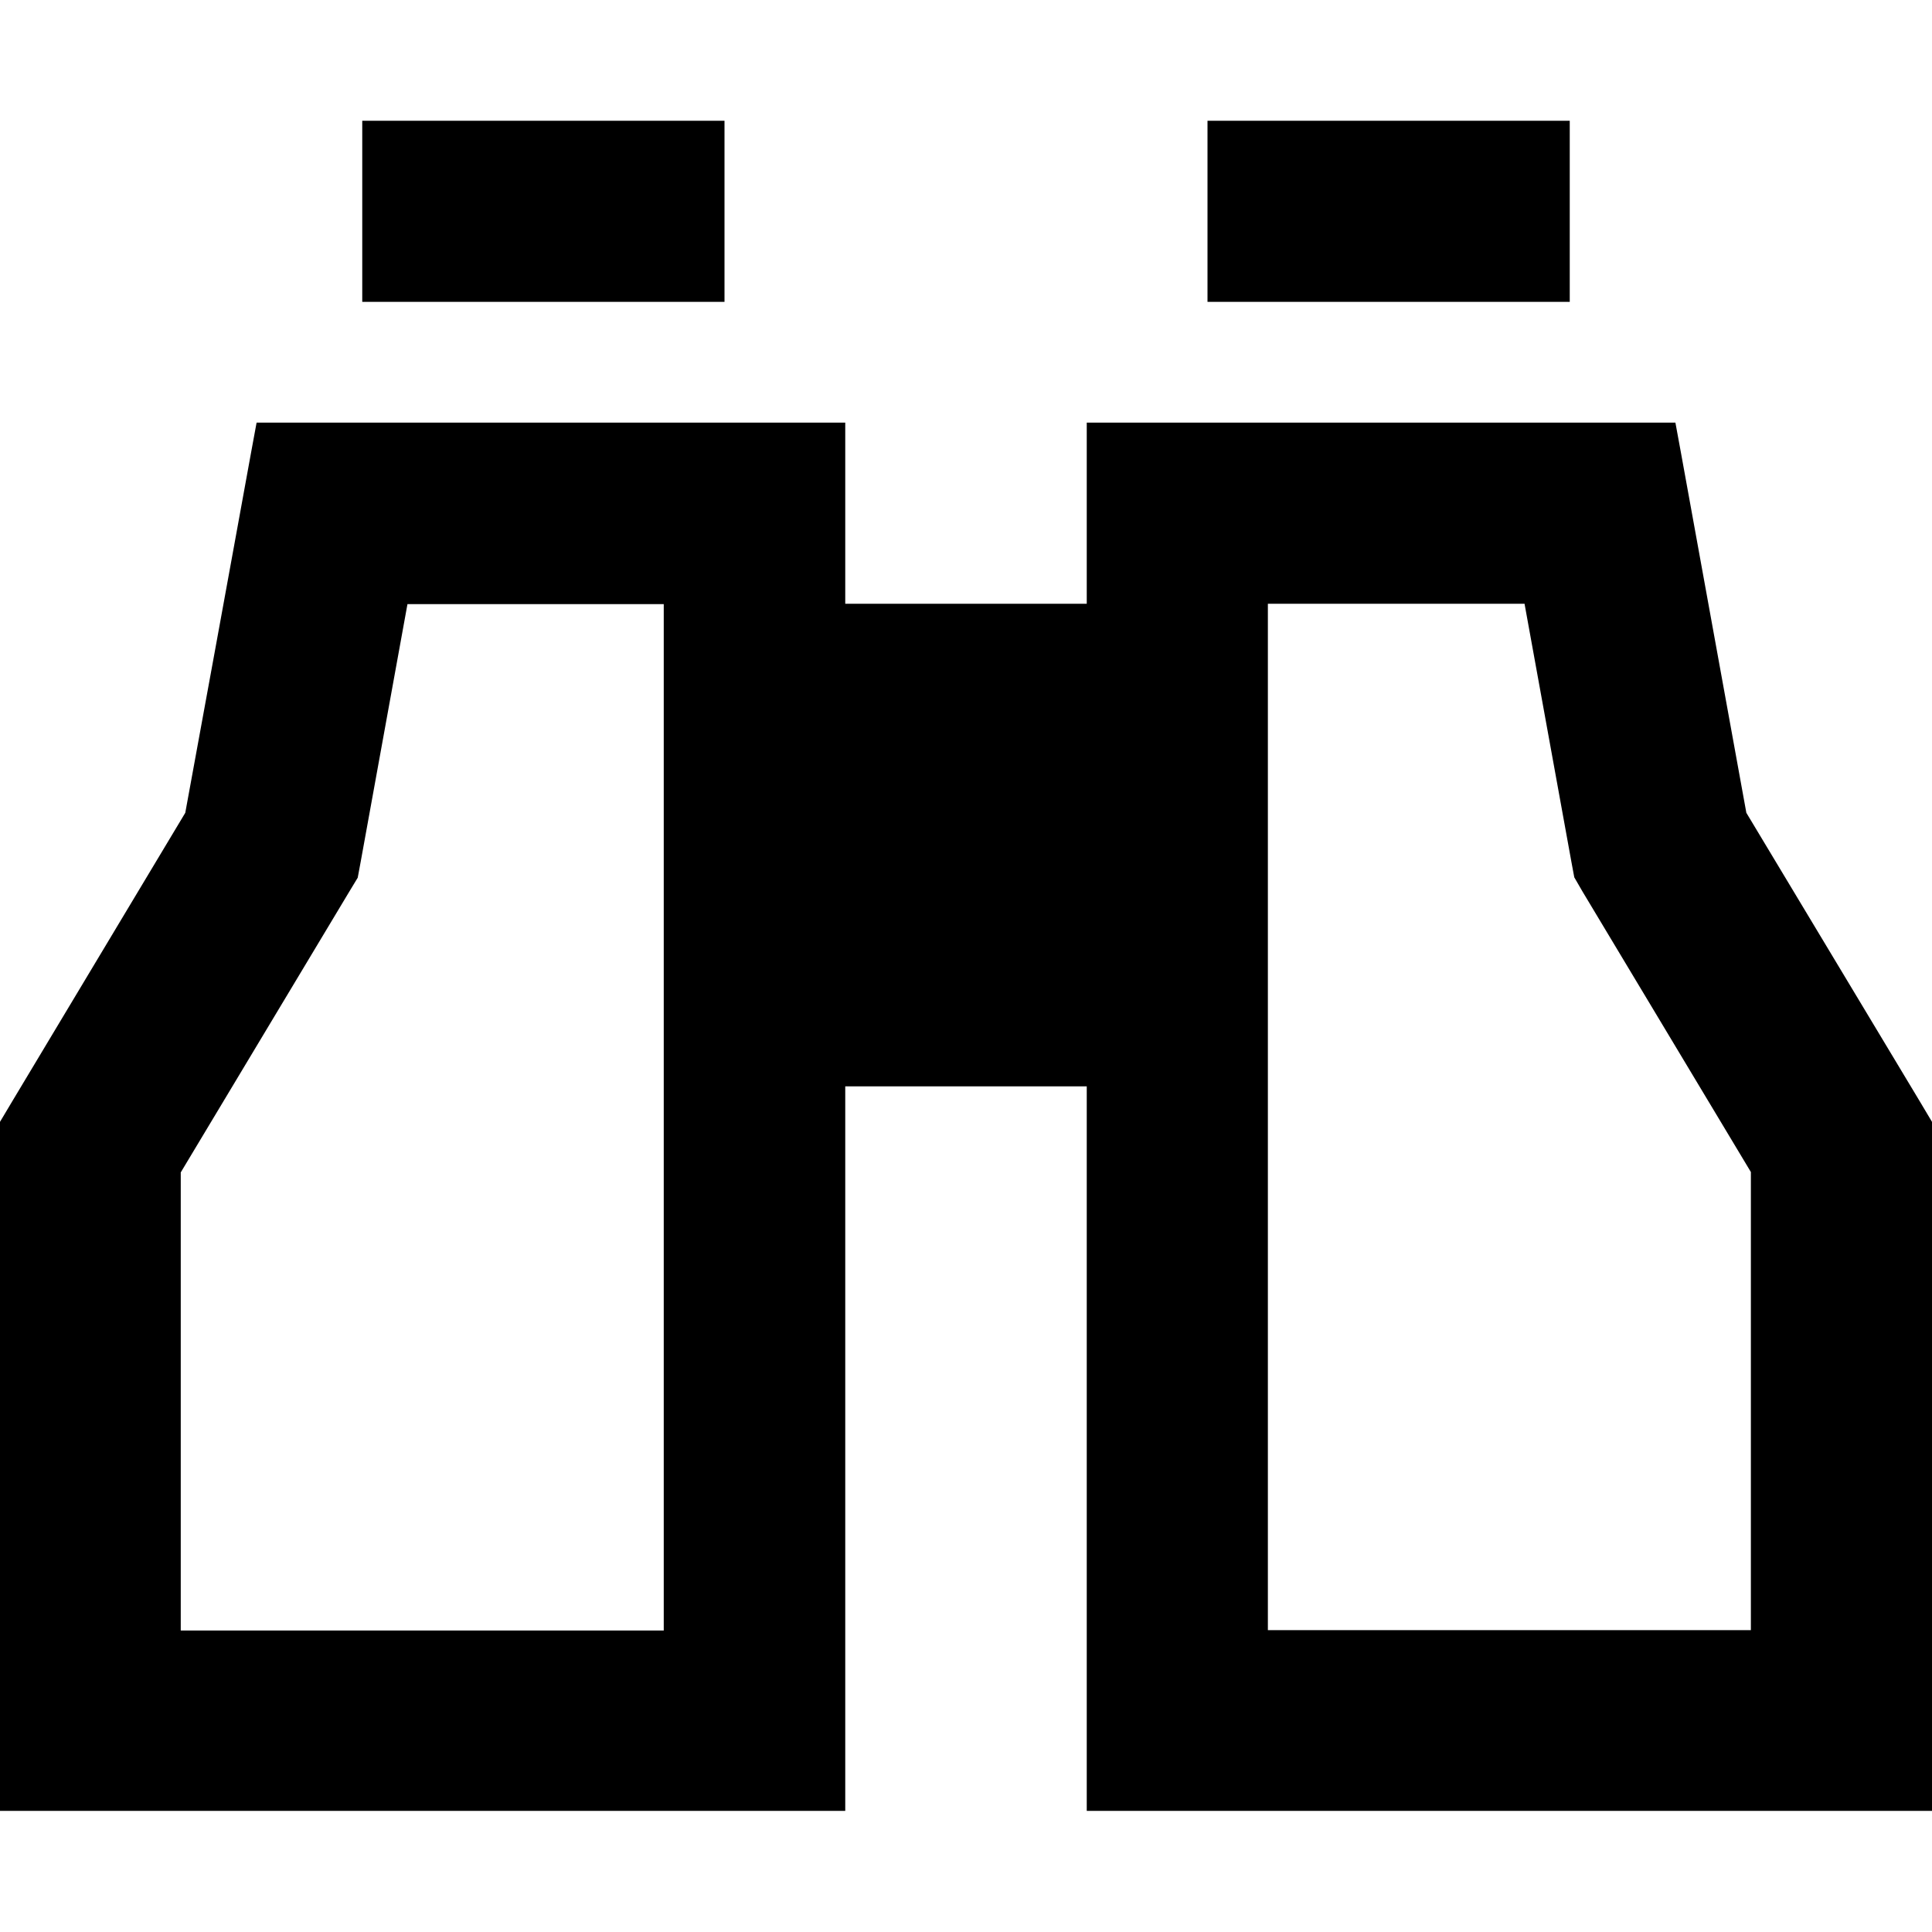 <svg xmlns="http://www.w3.org/2000/svg" viewBox="0 0 512 512"><!--! Font Awesome Pro 7.0.1 by @fontawesome - https://fontawesome.com License - https://fontawesome.com/license (Commercial License) Copyright 2025 Fonticons, Inc. --><path fill="currentColor" d="M96 32l96 0 0 48-96 0 0-48zM68 112l156 0 0 48 64 0 0-48 156 0c.5 2.5 6.7 36.9 18.8 103.4l45.8 76.2 3.4 5.7 0 182.6-224 0 0-192-64 0 0 192-224 0 0-182.6 3.4-5.7 45.7-76.2C61.3 148.9 67.5 114.5 68 112zM108 160l-12.4 68.3-.8 4.3-2.3 3.8-44.6 74.3 0 121.4 128 0 0-272-68 0zM404 160l-68 0 0 272 128 0 0-121.4-44.6-74.3-2.2-3.8-.8-4.3-12.4-68.3zM416 32l0 48-96 0 0-48 96 0z"/></svg>